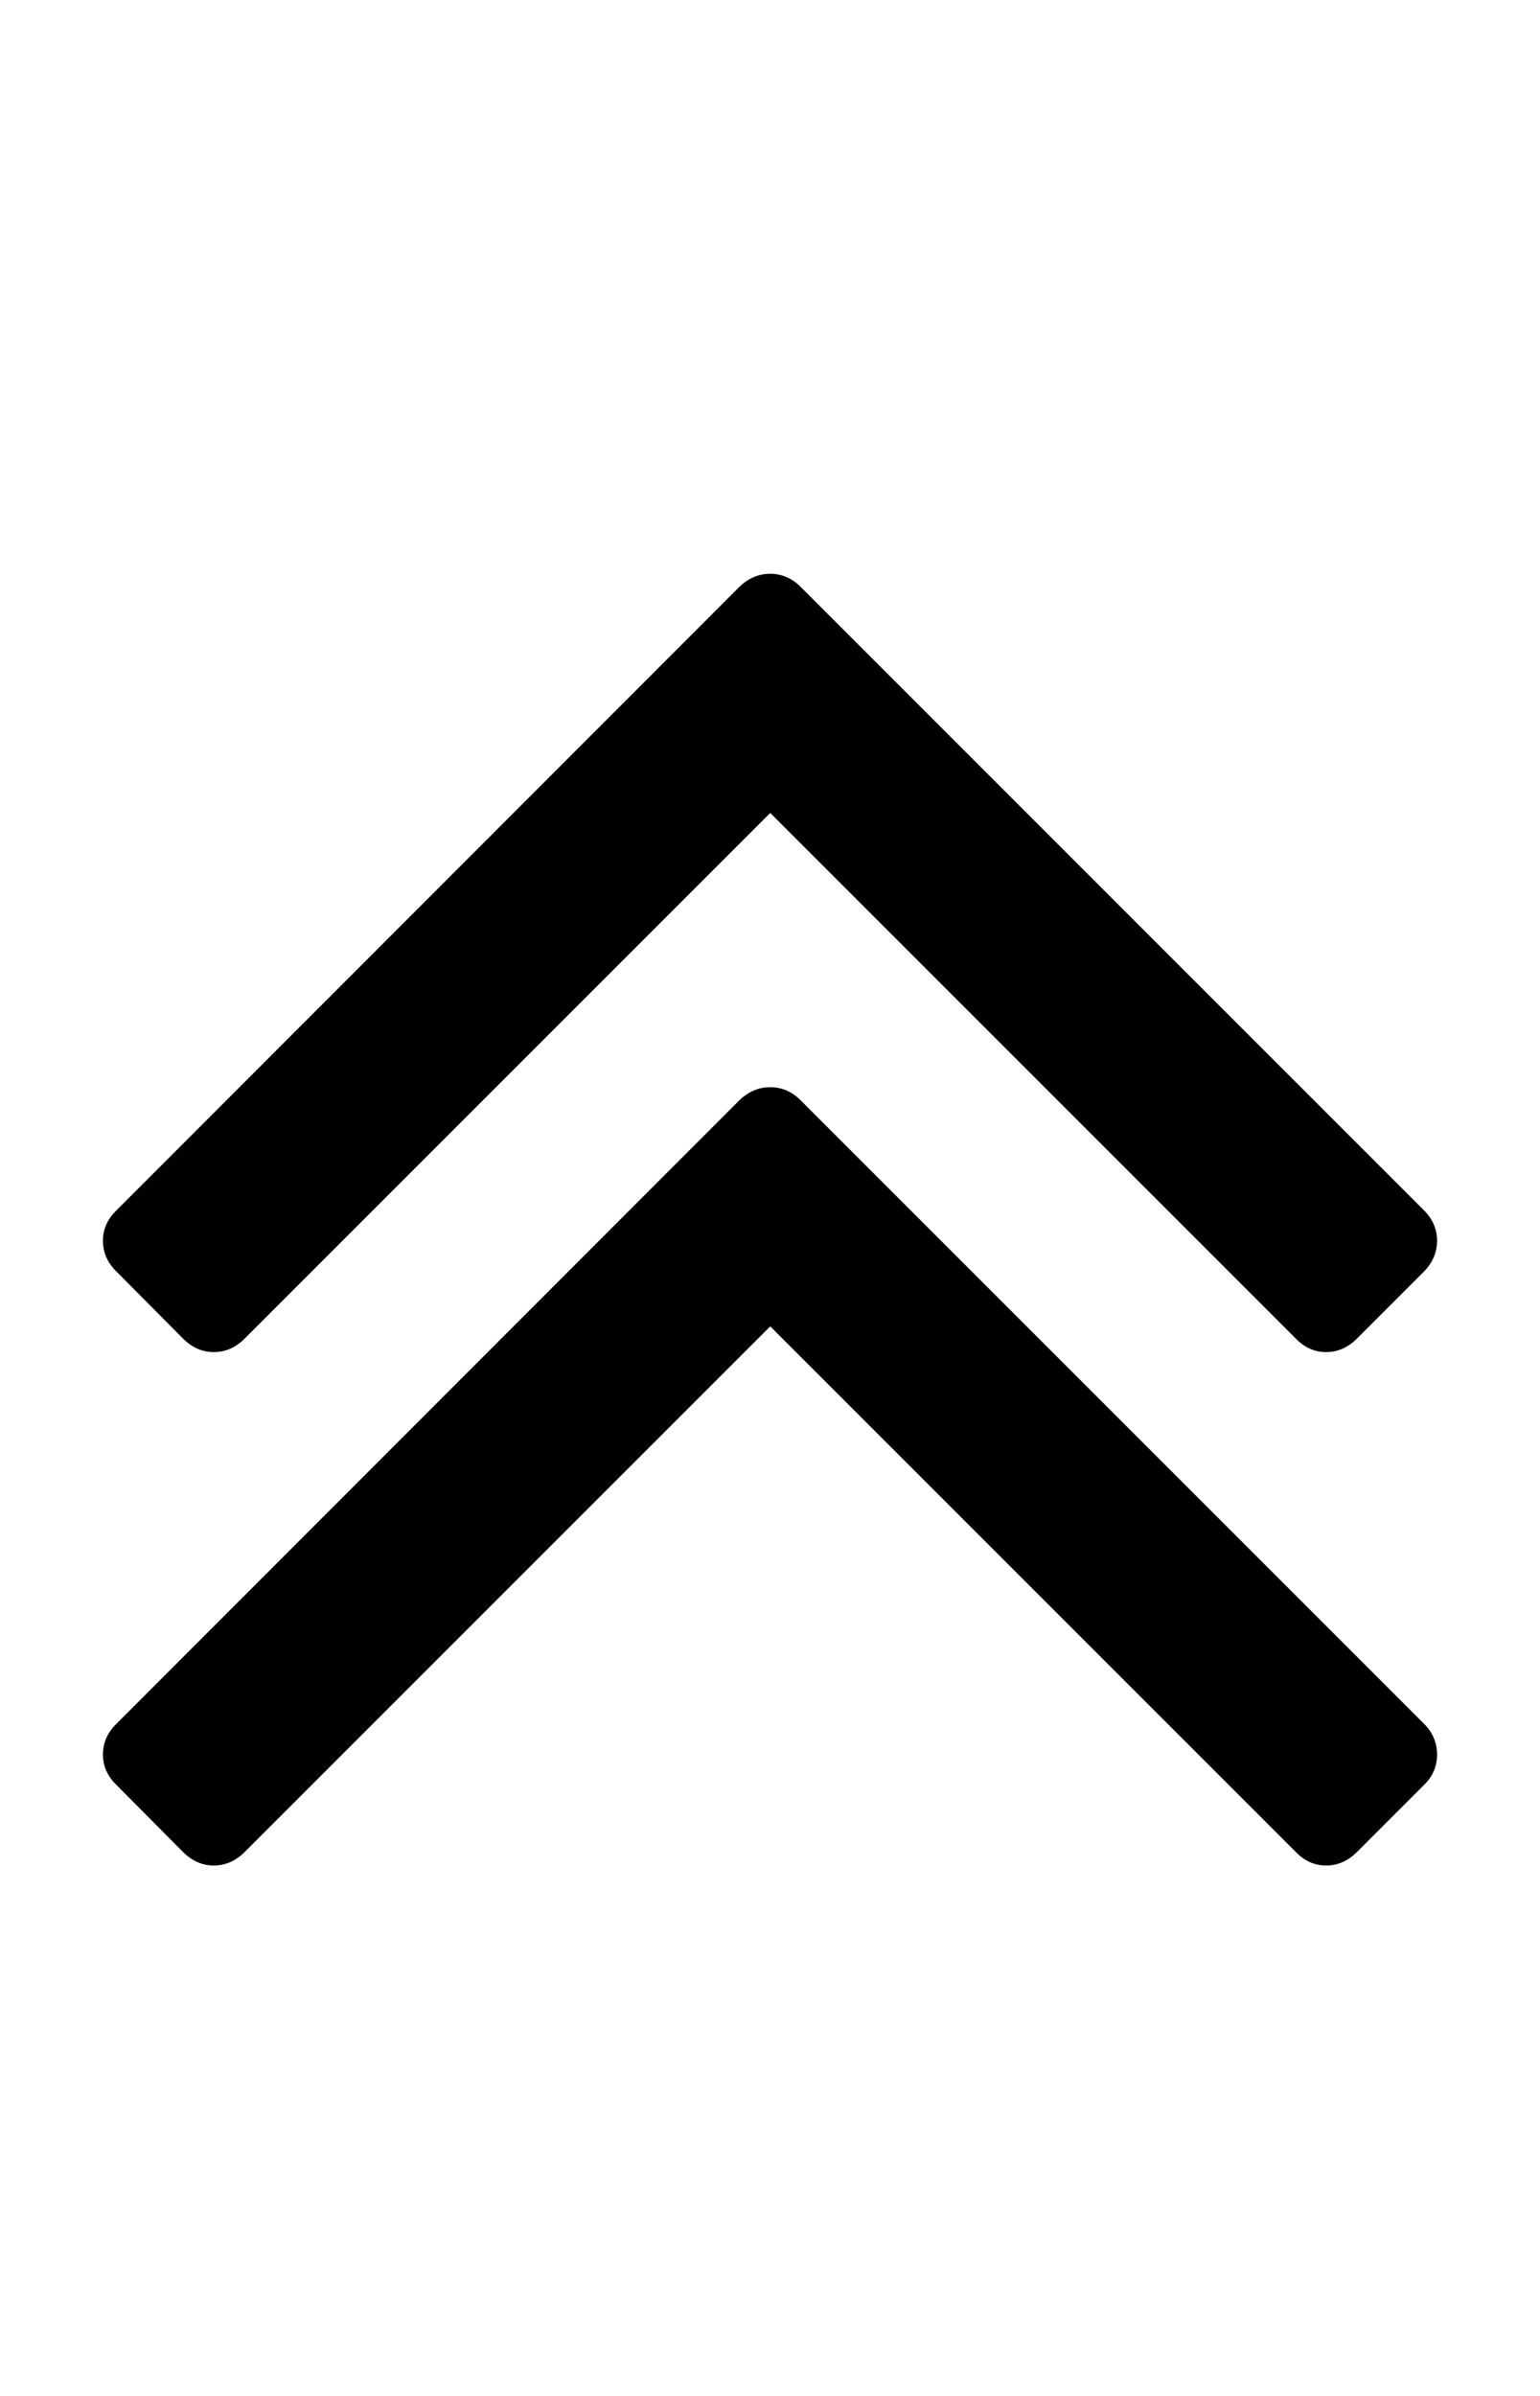 <svg height="512" width="329.1" xmlns="http://www.w3.org/2000/svg"><path d="m22 374.9q0-3.8 2.9-6.6l133.1-133.2q2.9-2.8 6.6-2.8t6.5 2.8l133.2 133.2q2.8 2.8 2.8 6.6t-2.8 6.5l-14.3 14.3q-2.9 2.9-6.6 2.9t-6.5-2.9l-112.3-112.3-112.3 112.3q-2.9 2.9-6.6 2.9t-6.6-2.9l-14.2-14.3q-2.9-2.8-2.9-6.5z m0-109.8q0-3.7 2.9-6.5l133.1-133.2q2.9-2.8 6.6-2.8t6.5 2.8l133.2 133.2q2.8 2.8 2.8 6.5t-2.8 6.6l-14.3 14.3q-2.9 2.9-6.6 2.9t-6.5-2.9l-112.3-112.3-112.3 112.3q-2.9 2.9-6.6 2.9t-6.6-2.9l-14.2-14.3q-2.9-2.8-2.9-6.6z" /></svg>